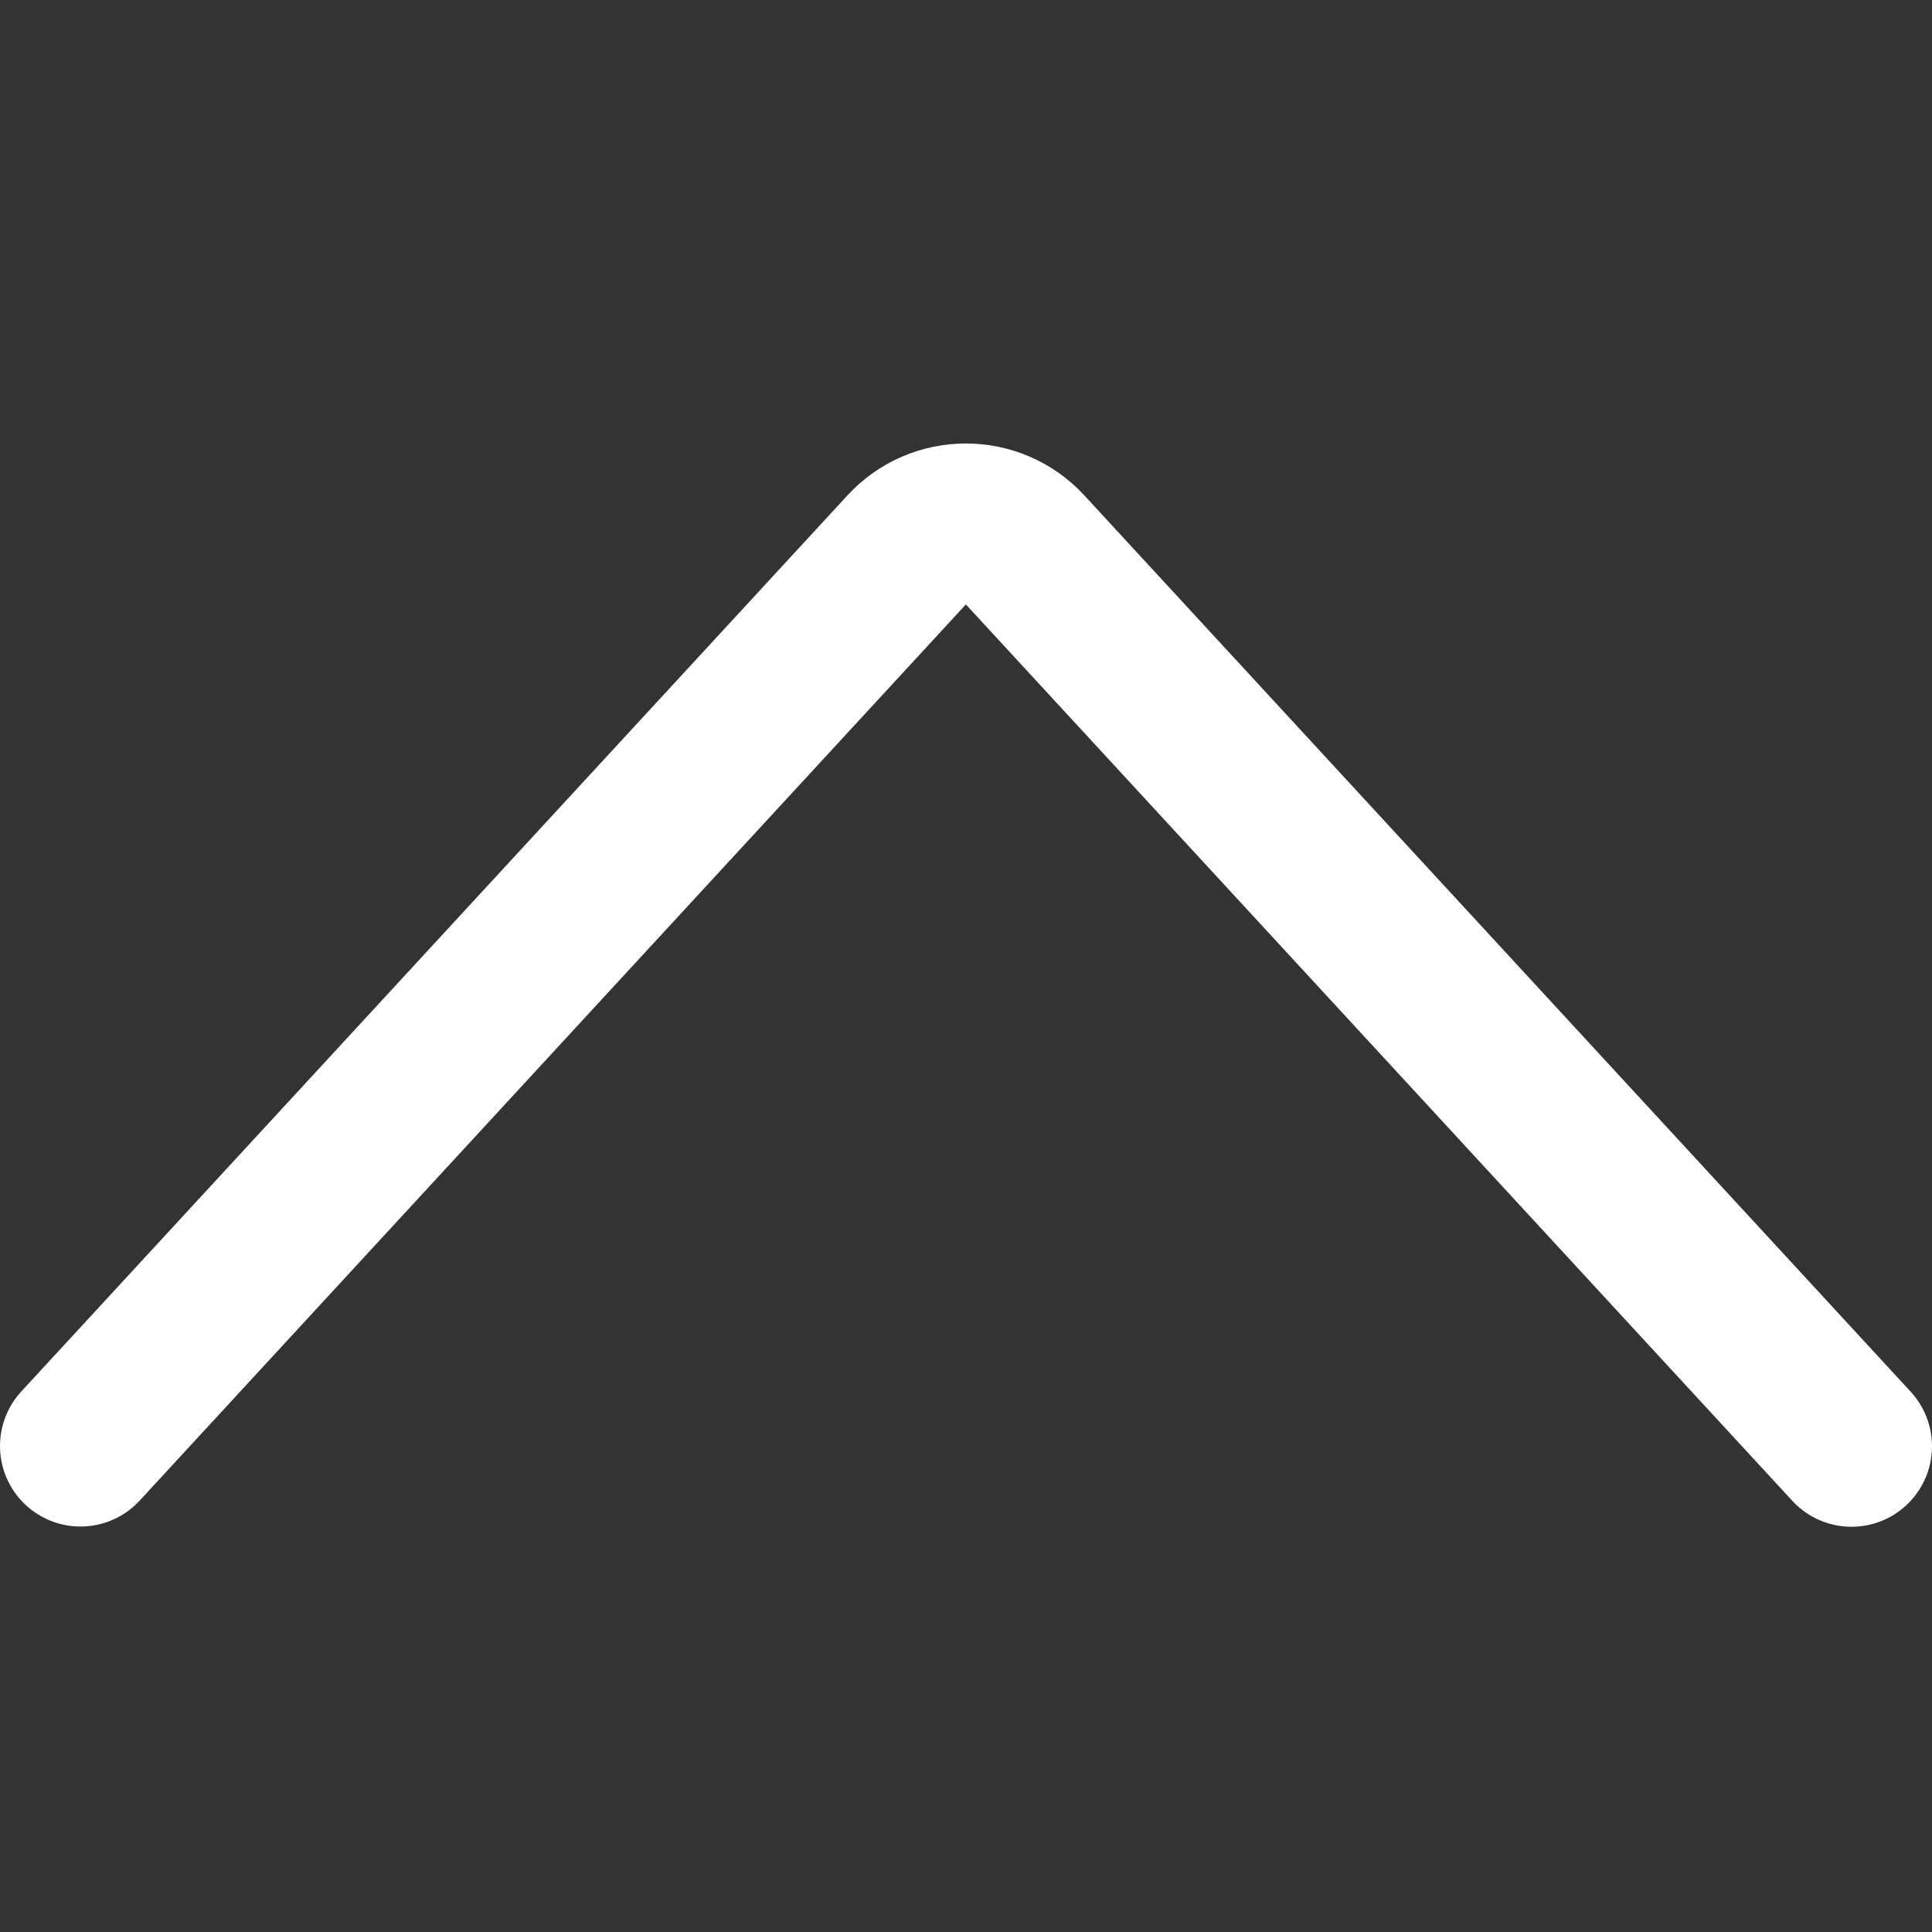 <svg width="24" height="24" viewBox="0 0 24 24" fill="none" xmlns="http://www.w3.org/2000/svg">
<rect x="0" y="0" width="24" height="24" fill="#333333" stroke="none"/>
<path d="M1 17.963L11.263 6.831C11.659 6.402 12.338 6.402 12.734 6.831L23 17.966" stroke="white" stroke-width="2" stroke-linecap="round"/>
</svg>
